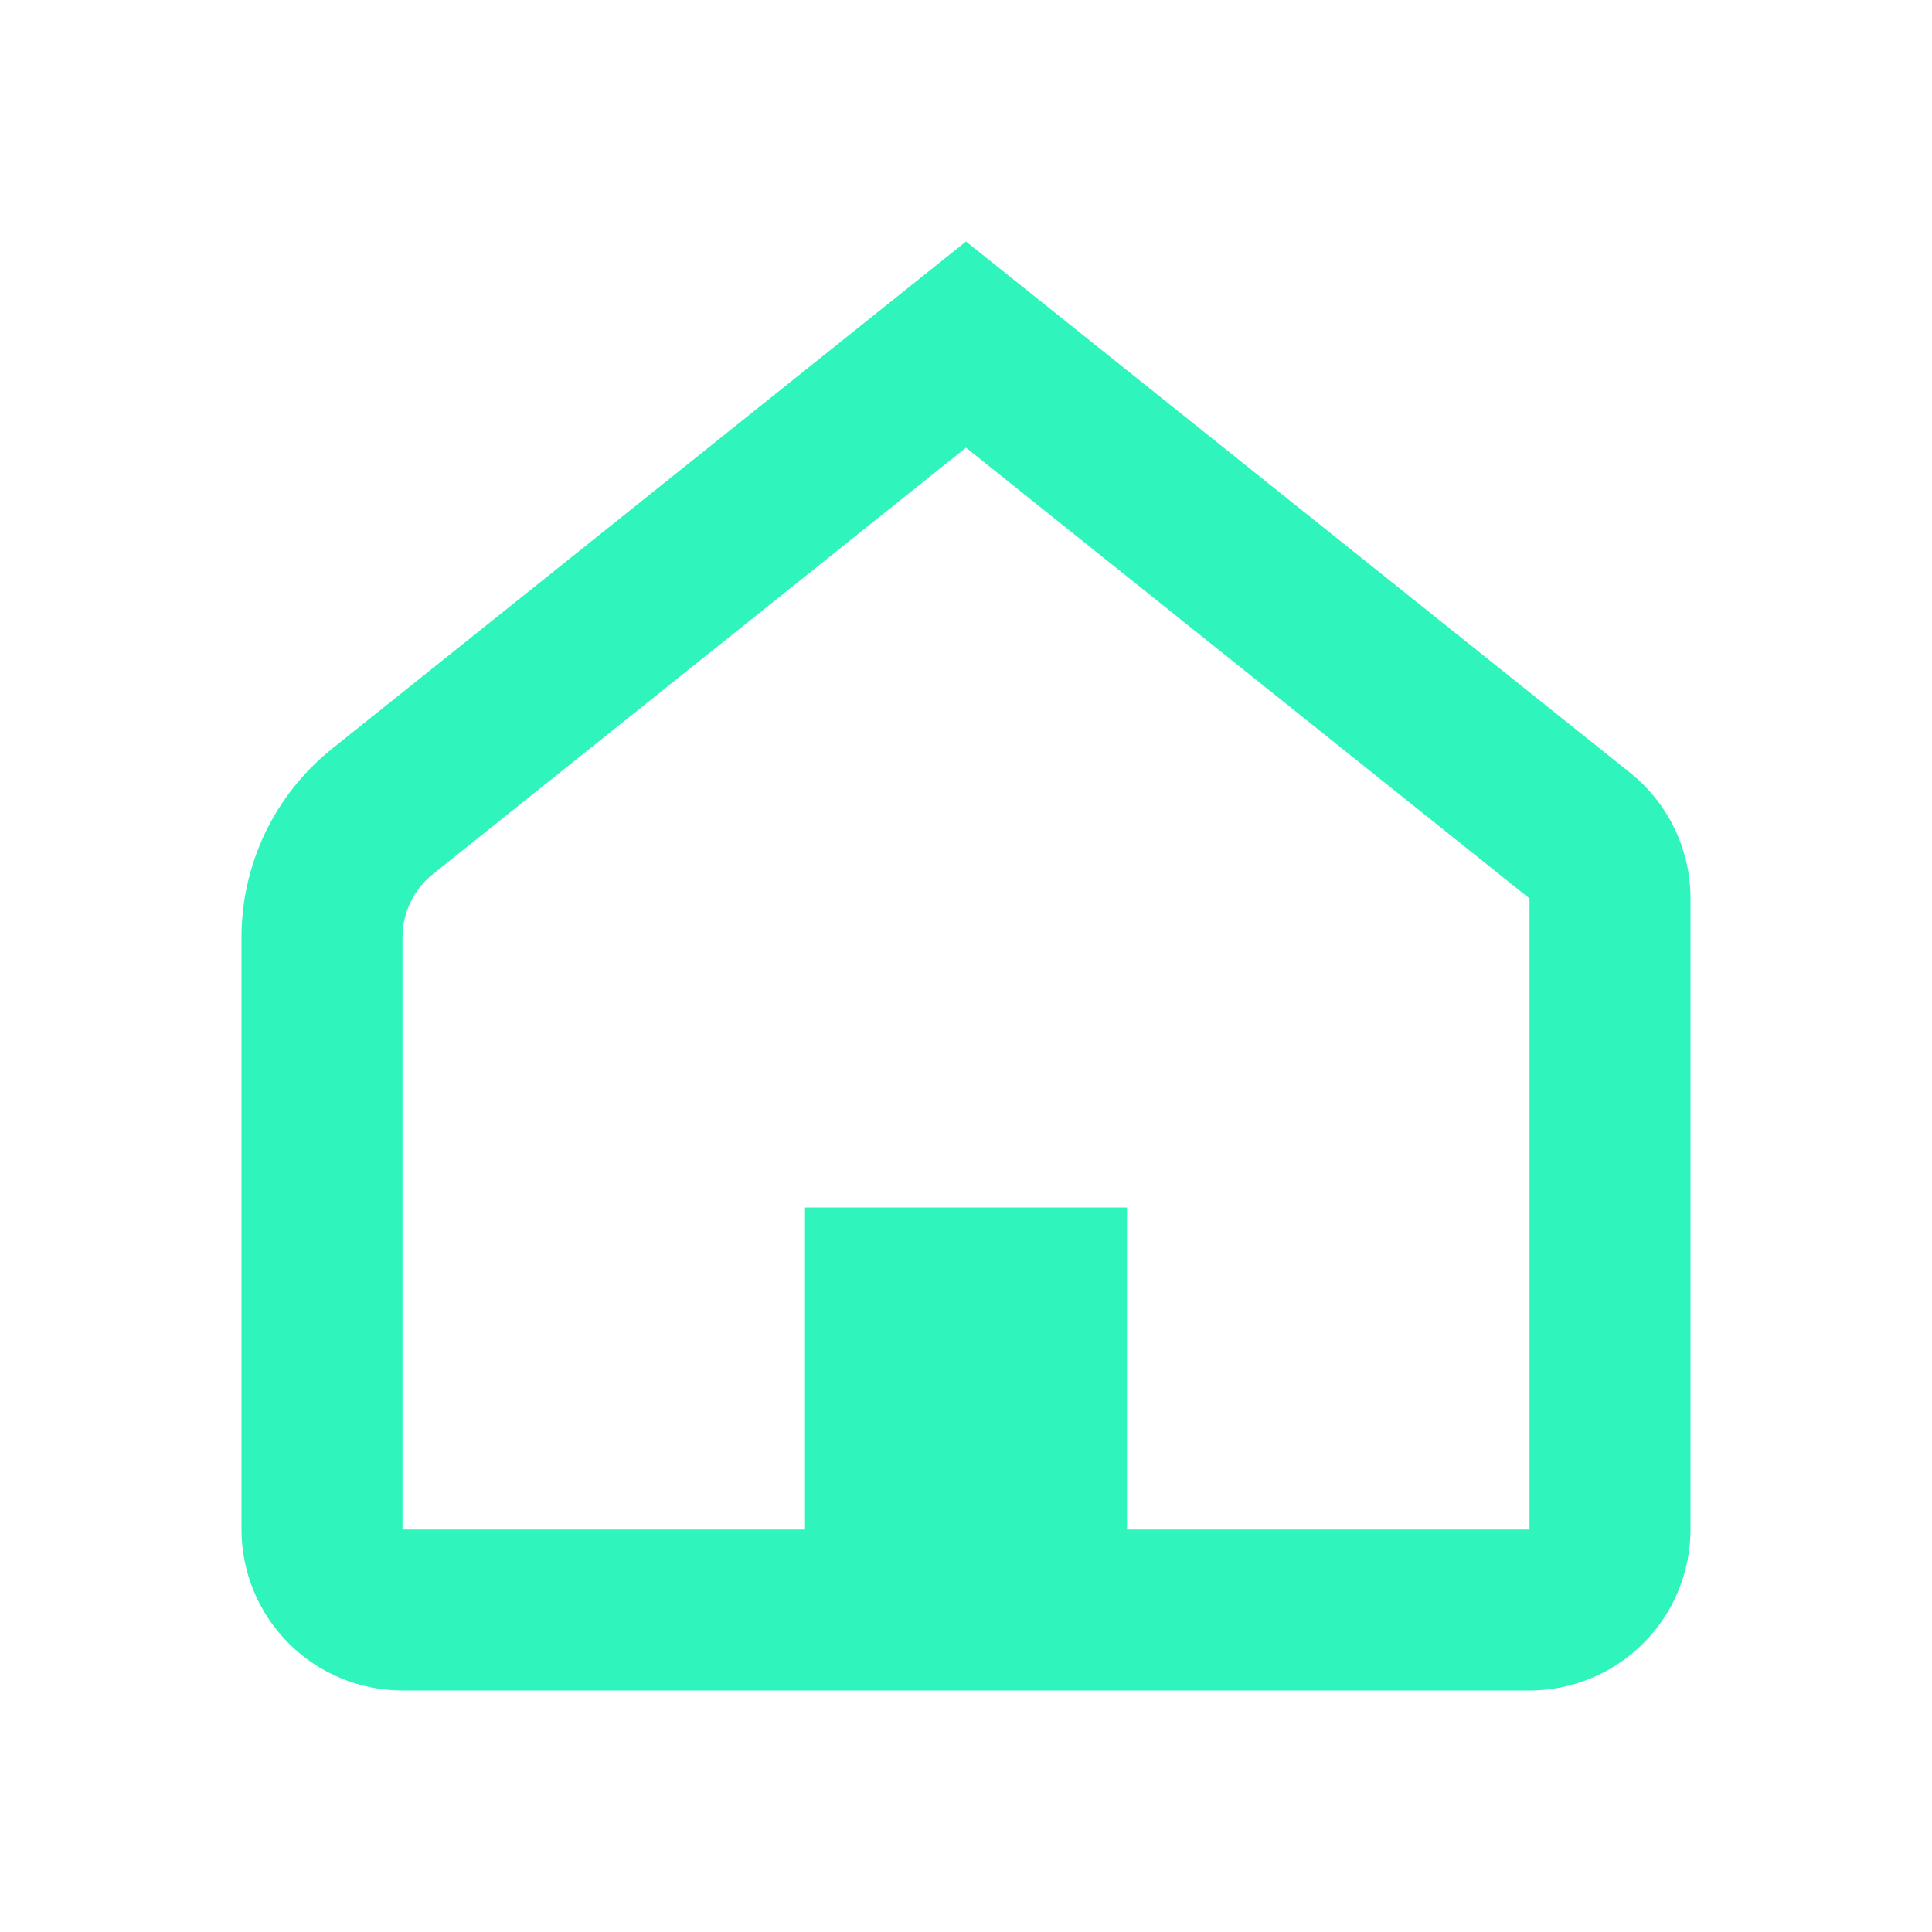 <svg width="24" height="24" viewBox="0 0 24 24" fill="none" xmlns="http://www.w3.org/2000/svg">
<path d="M12 5.561L19 11.161V19H14V15H10V19H5V11.642C5 11.492 5.034 11.344 5.099 11.209C5.163 11.074 5.258 10.955 5.375 10.861L12 5.561ZM12 3L4.126 9.3C3.775 9.581 3.491 9.937 3.296 10.342C3.102 10.748 3 11.191 3 11.641V19C3 19.53 3.211 20.039 3.586 20.414C3.961 20.789 4.47 21 5 21H19C19.53 21 20.039 20.789 20.414 20.414C20.789 20.039 21 19.53 21 19V11.161C21 10.861 20.933 10.565 20.803 10.295C20.673 10.025 20.484 9.787 20.25 9.6L12 3Z" fill="#2FF5BD"/>
</svg>
